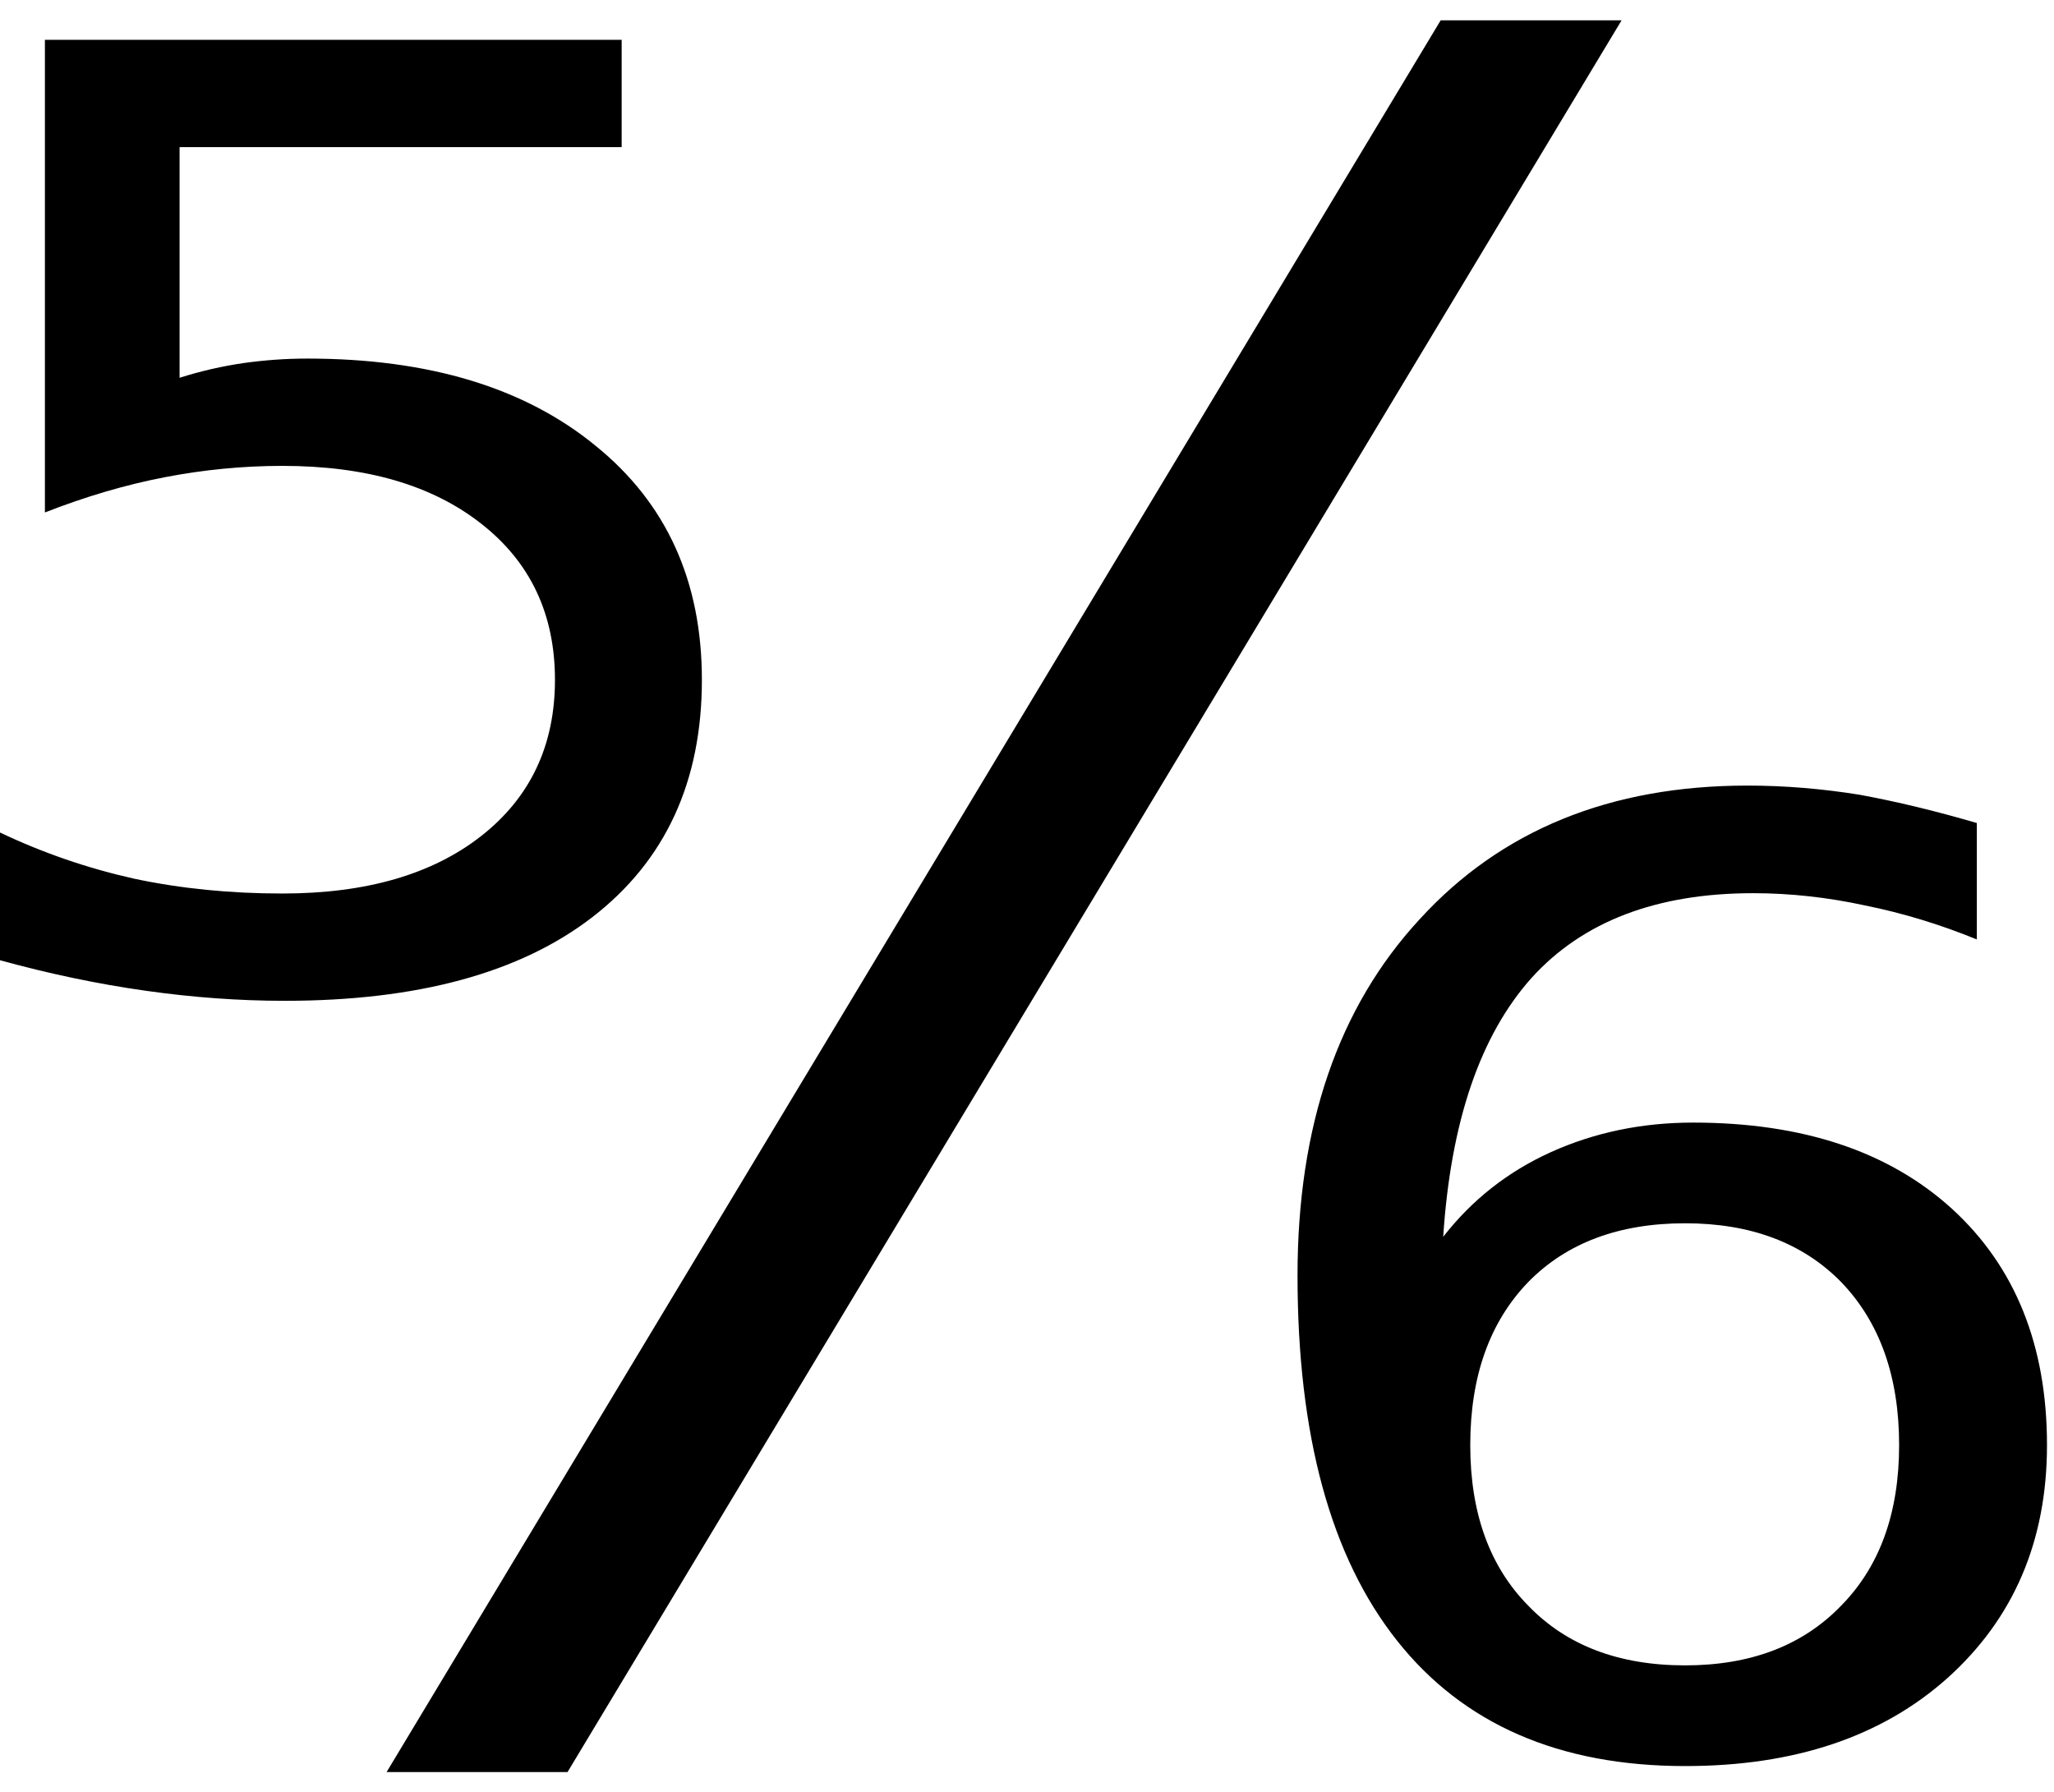 <?xml version="1.0" encoding="UTF-8" standalone="no"?>
<!-- Created with Inkscape (http://www.inkscape.org/) -->

<svg
   xmlns:dc="http://purl.org/dc/elements/1.1/"
   xmlns:cc="http://creativecommons.org/ns#"
   xmlns:rdf="http://www.w3.org/1999/02/22-rdf-syntax-ns#"
   xmlns:svg="http://www.w3.org/2000/svg"
   xmlns="http://www.w3.org/2000/svg"
   xmlns:inkscape="http://www.inkscape.org/namespaces/inkscape"
   version="1.1"
   width="127.5"
   height="111.25"
   id="svg2"
   xml:space="preserve"><defs
     id="defs6" /><g
     transform="matrix(1.25,0,0,-1.25,0,111.25)"
     id="g10"><g
       transform="scale(0.1,0.1)"
       id="g12"><path
         d="m 22.301,870.219 286.41,0 0,-53.278 -219.531,0 0,-114.531 c 10.512,3.32 21.172,5.781 32.031,7.34 10.391,1.449 20.859,2.191 31.41,2.191 60.309,0 108,-14.461 143.117,-43.281 35.203,-28.441 52.813,-67.191 52.813,-116.25 0,-50.551 -18.121,-89.808 -54.371,-117.82 -35.942,-27.731 -86.879,-41.559 -152.809,-41.559 -22.422,0 -45.43,1.641 -69.07,5 -23.551,3.321 -47.652,8.36 -72.34,15.16 l 0,63.43 C 21.211,466.512 43.441,458.852 66.68,453.66 c 23.199,-4.93 47.73,-7.351 73.59,-7.351 41.57,0 74.46,9.531 98.75,28.601 24.378,19.141 36.57,45 36.57,77.5 0,32.57 -12.192,58.43 -36.57,77.5 -24.29,19.141 -57.18,28.75 -98.75,28.75 -19.489,0 -38.981,-1.879 -58.43,-5.629 -19.5,-3.75 -39.34,-9.609 -59.539,-17.5 l 0,234.688 z m 693.129,9.691 89.84,0 -523.43,-869.851 -89.852,0 L 715.43,879.91 z M 836.84,282.559 c -32.93,0 -58.91,-9.758 -77.969,-29.219 -19.18,-19.918 -28.75,-46.871 -28.75,-80.93 0,-33.68 9.57,-60.238 28.75,-79.691 19.059,-19.809 45.039,-29.688 77.969,-29.688 32.57,0 58.43,9.879 77.5,29.688 19.14,19.453 28.75,46.011 28.75,79.691 0,34.059 -9.61,61.012 -28.75,80.93 -19.07,19.461 -44.93,29.219 -77.5,29.219 z m 144.84,198.75 0,-57.809 c -18.36,7.5 -36.84,13.121 -55.469,16.871 -18.75,4.07 -37.301,6.098 -55.621,6.098 -47.93,0 -84.61,-14.02 -110,-42.028 -25.551,-28.562 -40.16,-71.41 -43.91,-128.601 14.261,18.32 32.07,32.351 53.441,42.031 21.641,9.77 45.188,14.688 70.617,14.688 54.383,0 97.231,-14.289 128.602,-42.809 31.44,-28.75 47.18,-67.891 47.18,-117.34 0,-47.5 -16.48,-86.058 -49.372,-115.629 -32.617,-29.18 -76.058,-43.75 -130.308,-43.75 -62.5,0 -110.238,20.777 -143.129,62.34 -32.93,41.57 -49.371,101.957 -49.371,181.25 0,74.149 20.191,133.129 60.621,176.879 40.391,44.262 94.687,66.41 162.809,66.41 18.32,0 36.878,-1.531 55.628,-4.539 18.633,-3.43 38.051,-8.121 58.282,-14.062 z"
         inkscape:connector-curvature="0"
         id="path14"
         style="fill:#000000;fill-opacity:1;fill-rule:nonzero;stroke:none" /></g></g></svg>
